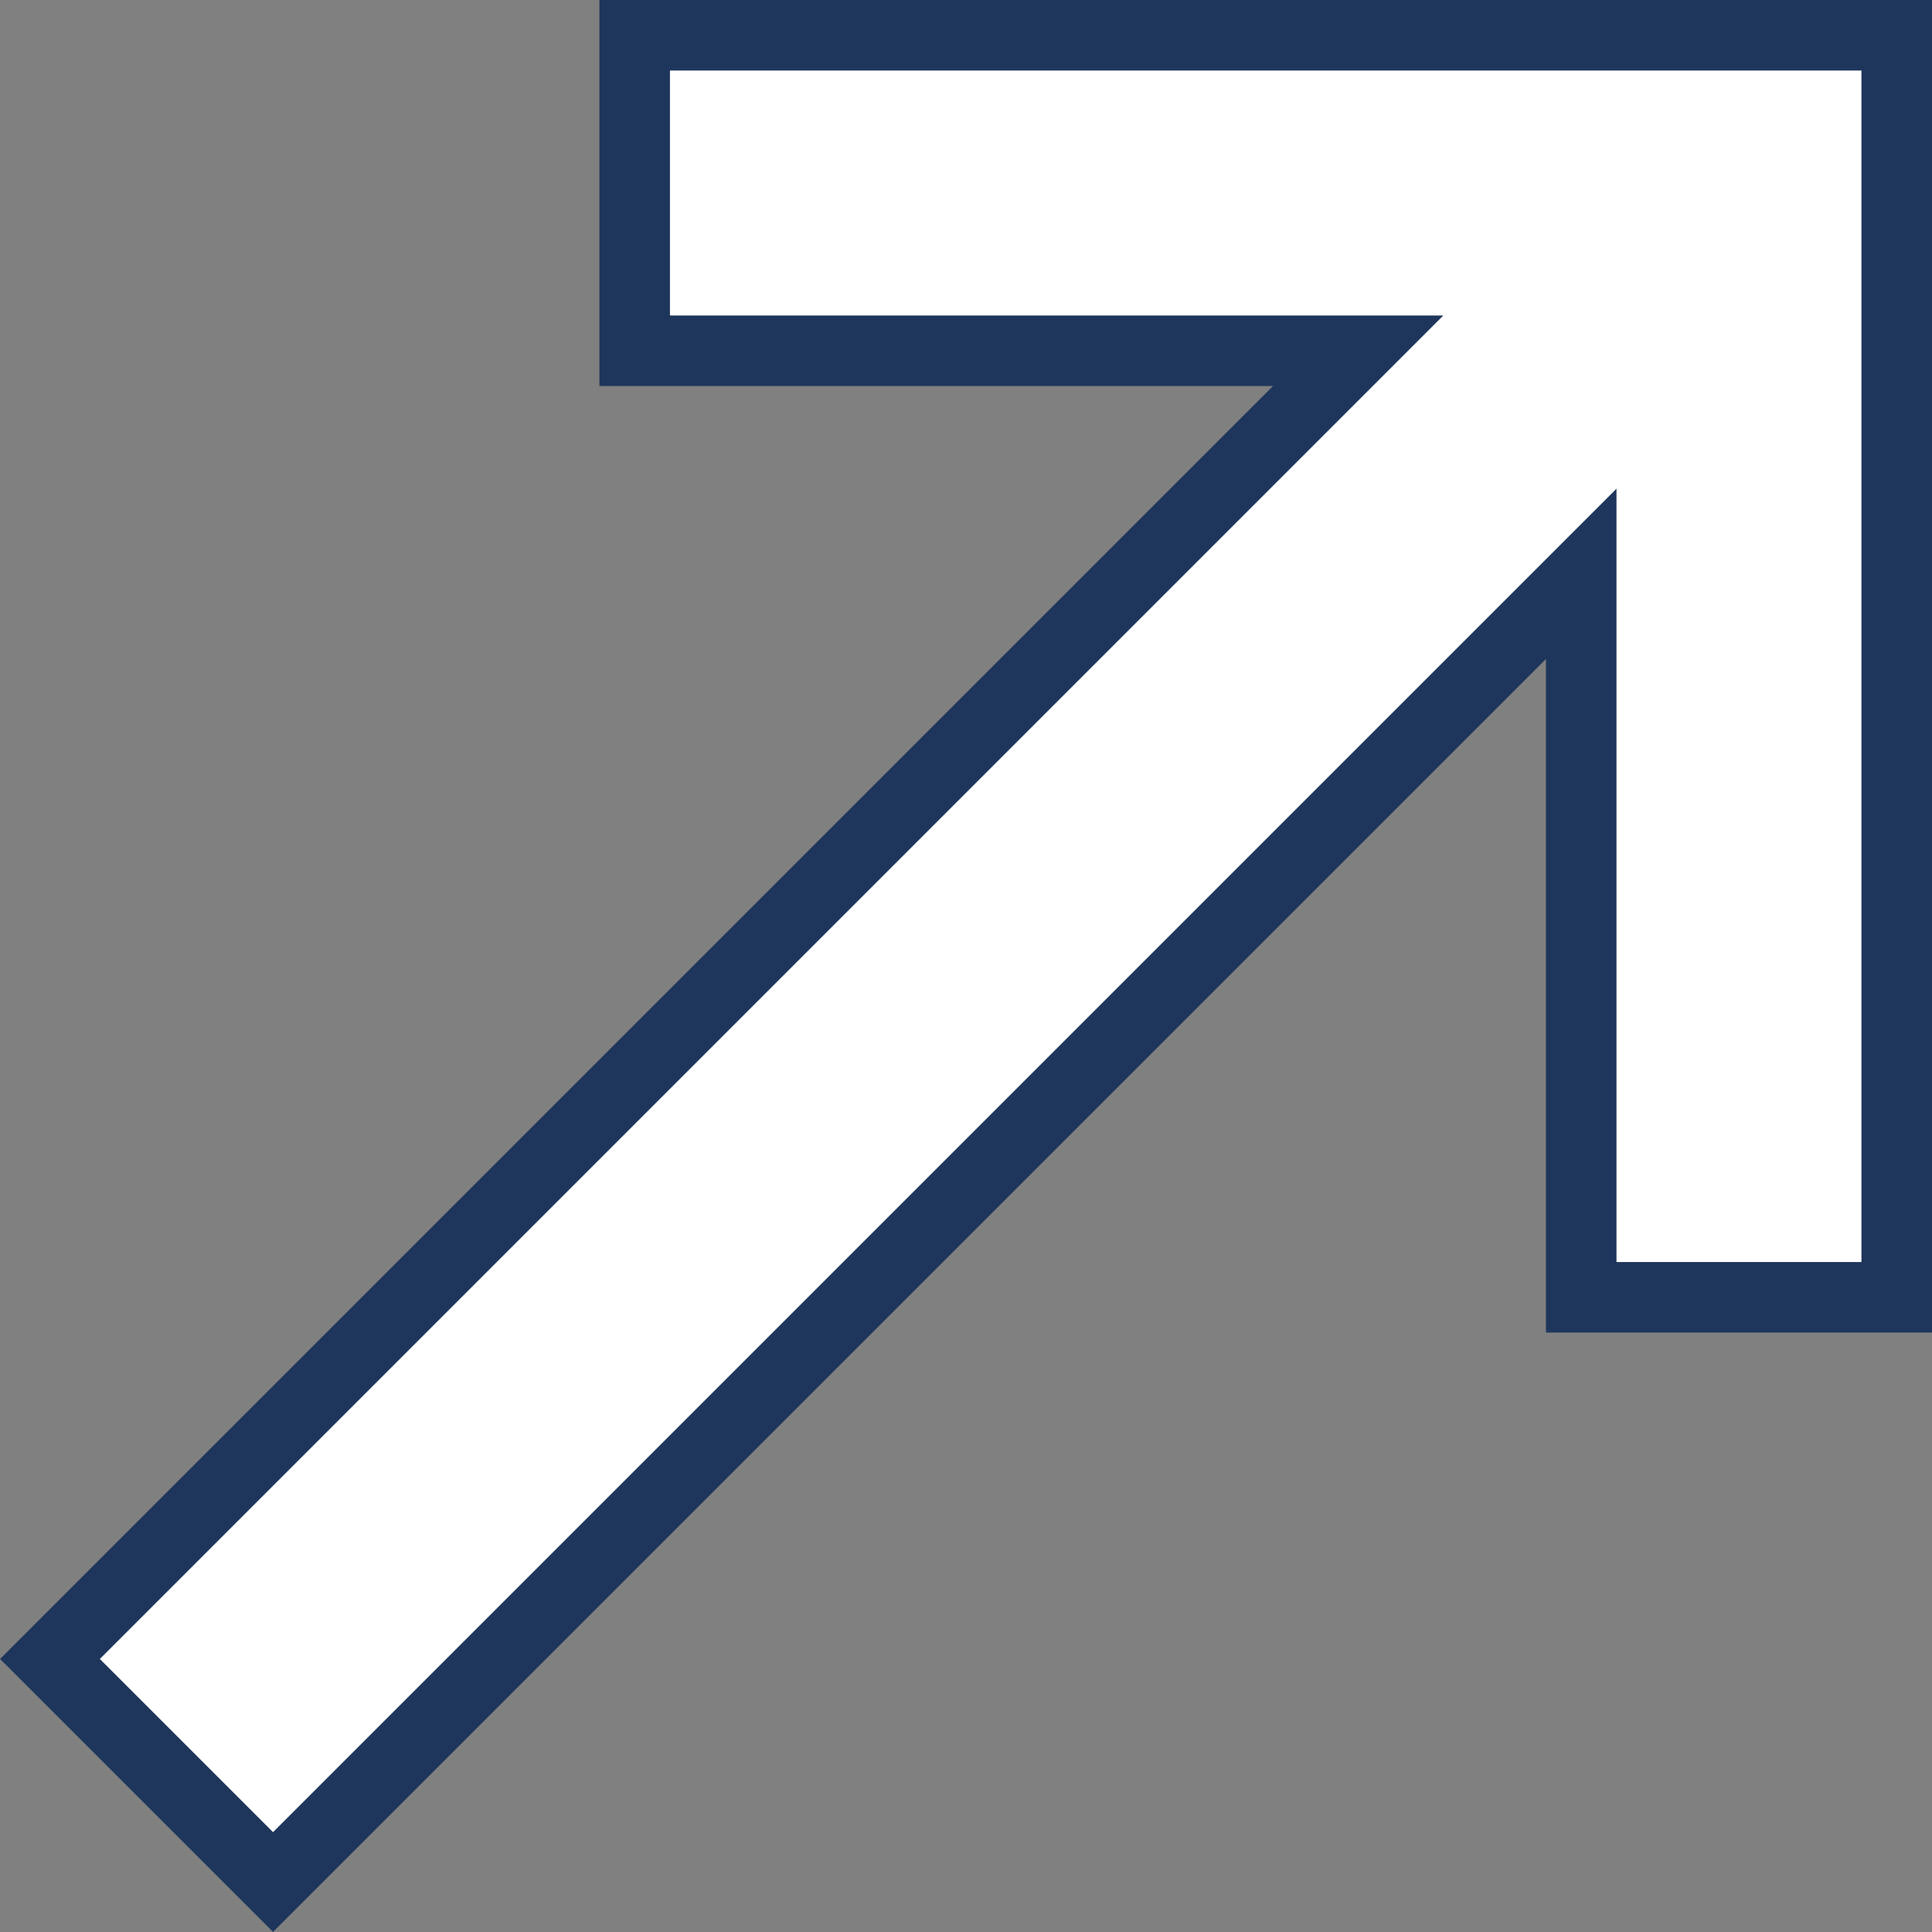 <svg xmlns="http://www.w3.org/2000/svg" width="13.692" height="13.692" viewBox="0 0 13.692 13.692">
  <rect x="0" y="0" width="13.692" height="13.692" fill="#808080" stroke="none"/>
  <path id="knowMoreButtonArrow" d="M277.975,73.088l9.271-9.271v5.127h2.236V60h-8.944v2.236h5.127l-9.271,9.271Z" transform="translate(-276.04 -59.75)" fill="#fff" stroke="#1f365c" stroke-width="0.5"/>
</svg>
